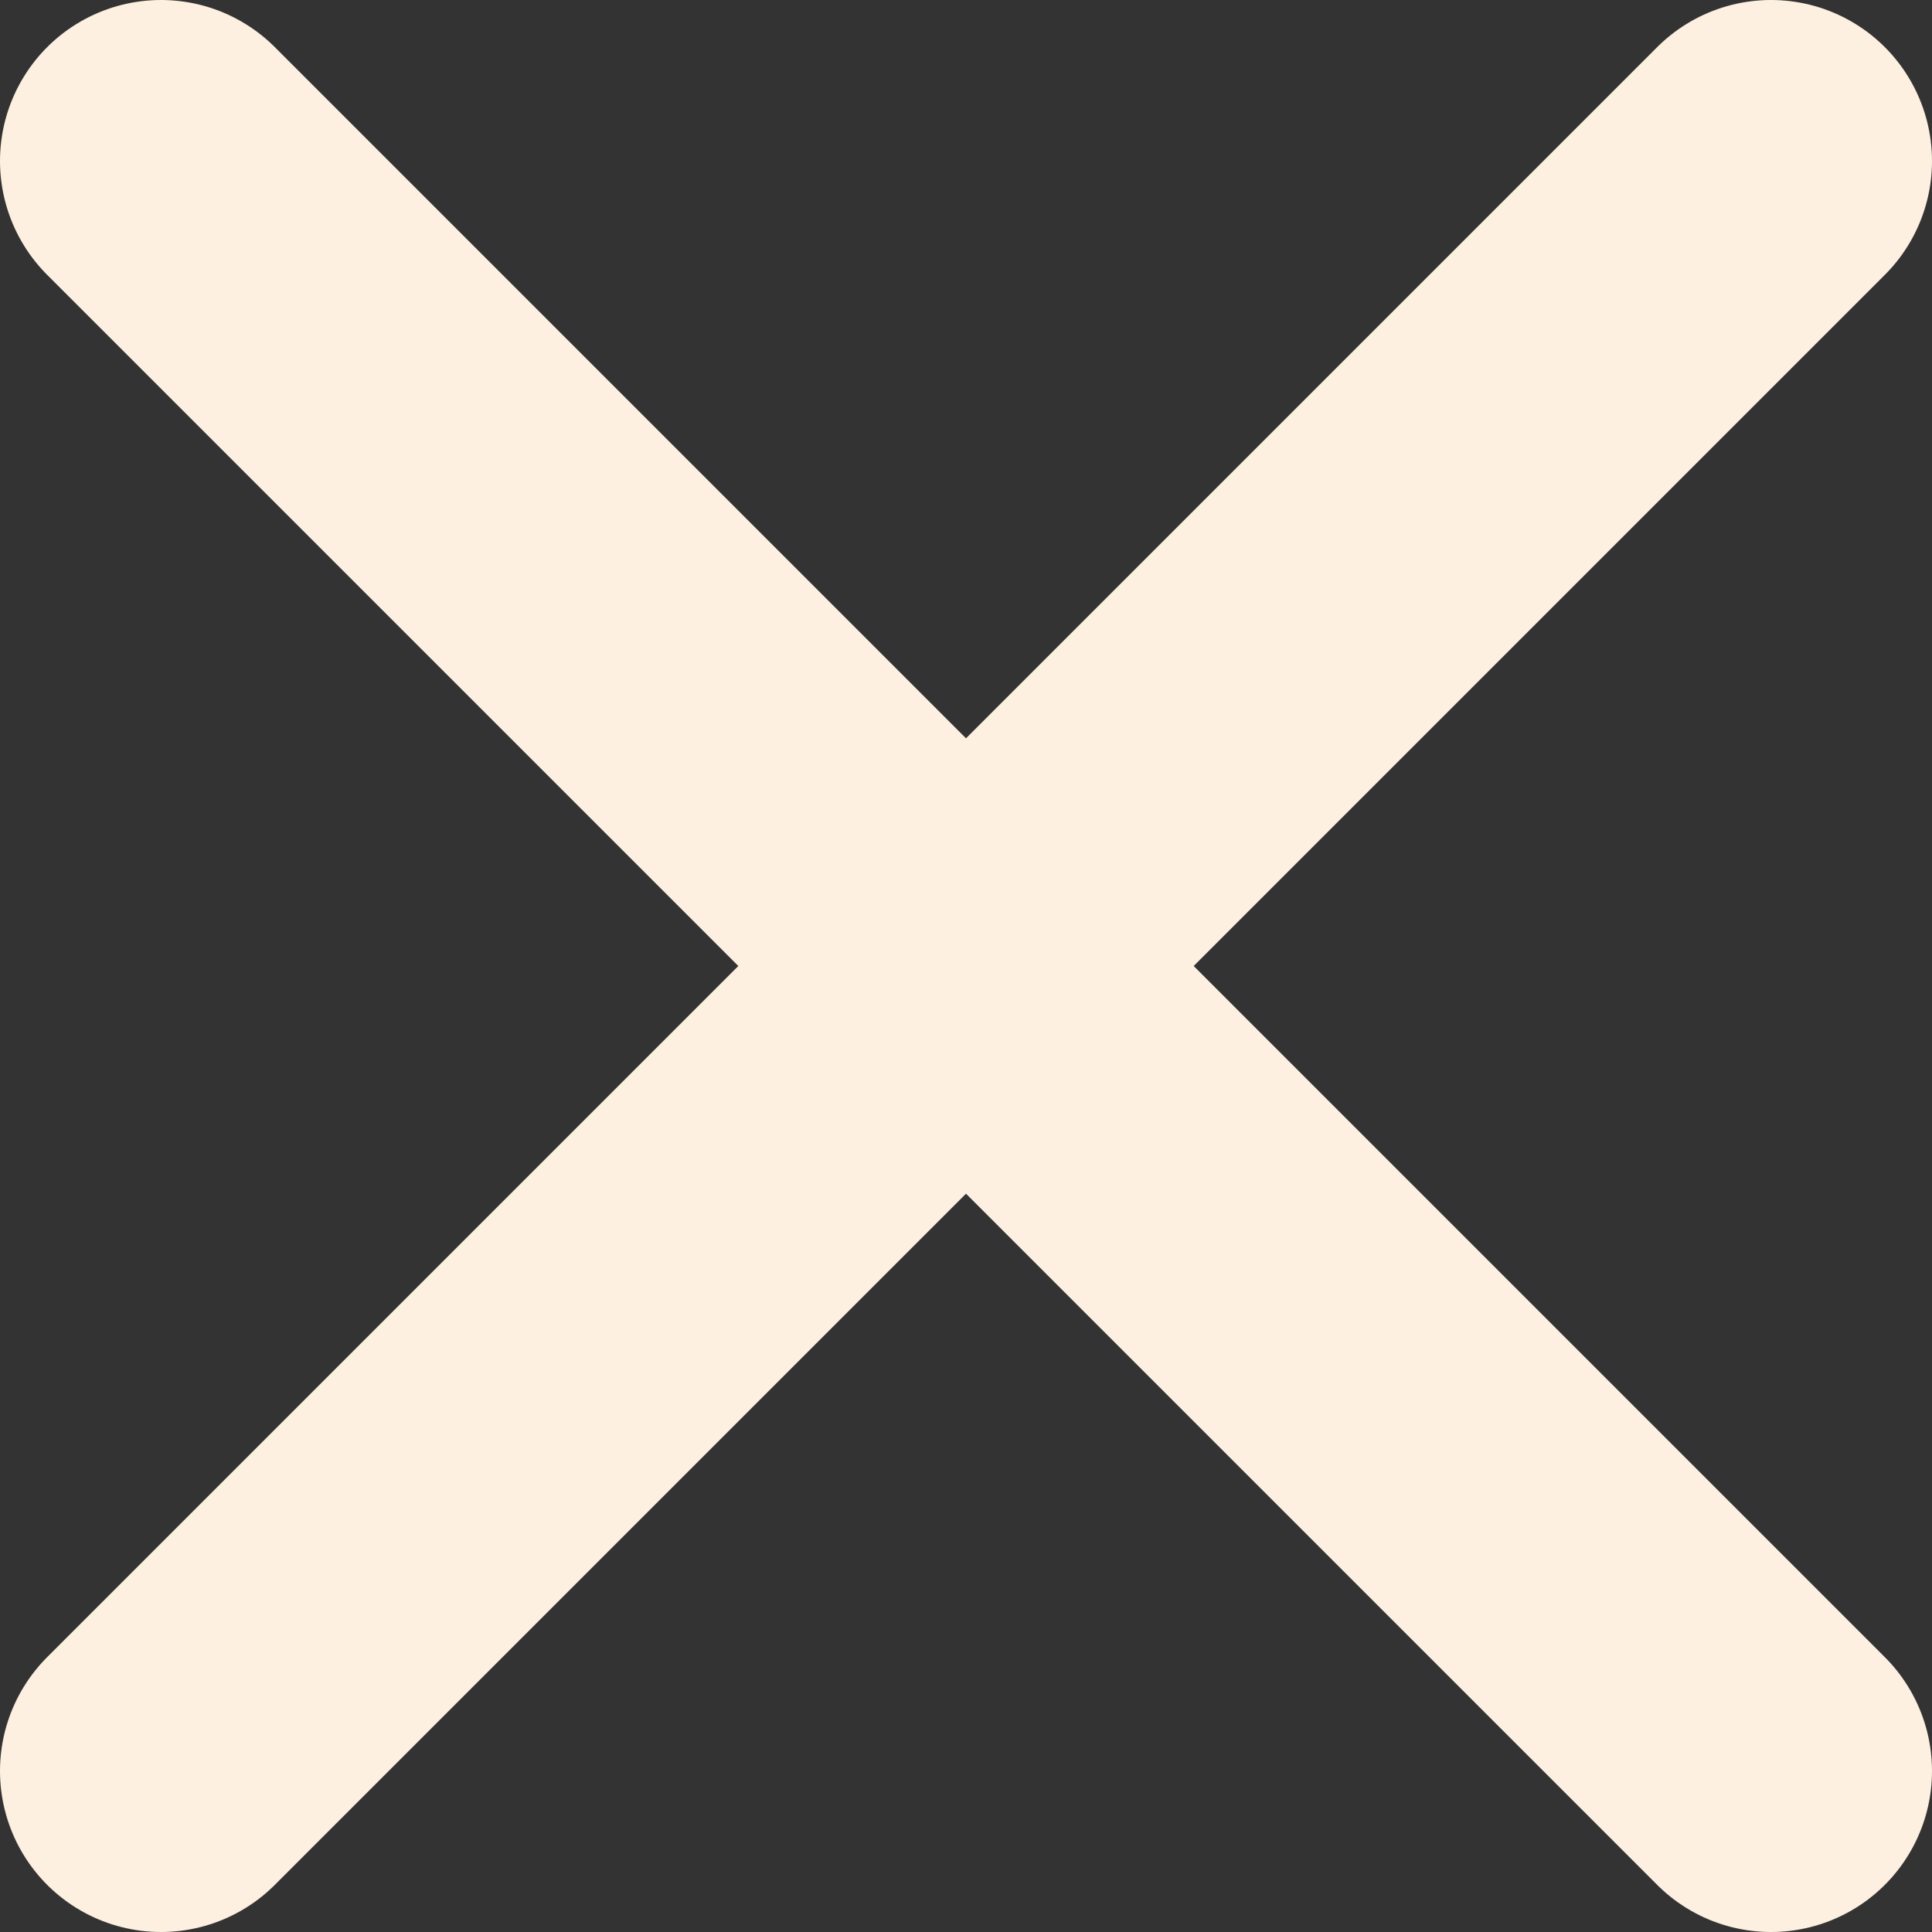 <svg width="24" height="24" viewBox="0 0 24 24" fill="none" xmlns="http://www.w3.org/2000/svg">
<rect x="0" y="0" width="24" height="24" fill="#333333" stroke="none"/>
<path d="M2 22L22 2" stroke="#FEF0E1" stroke-width="4" stroke-linecap="round"/>
<path d="M2 2L22 22" stroke="#FEF0E1" stroke-width="4" stroke-linecap="round"/>
</svg>
